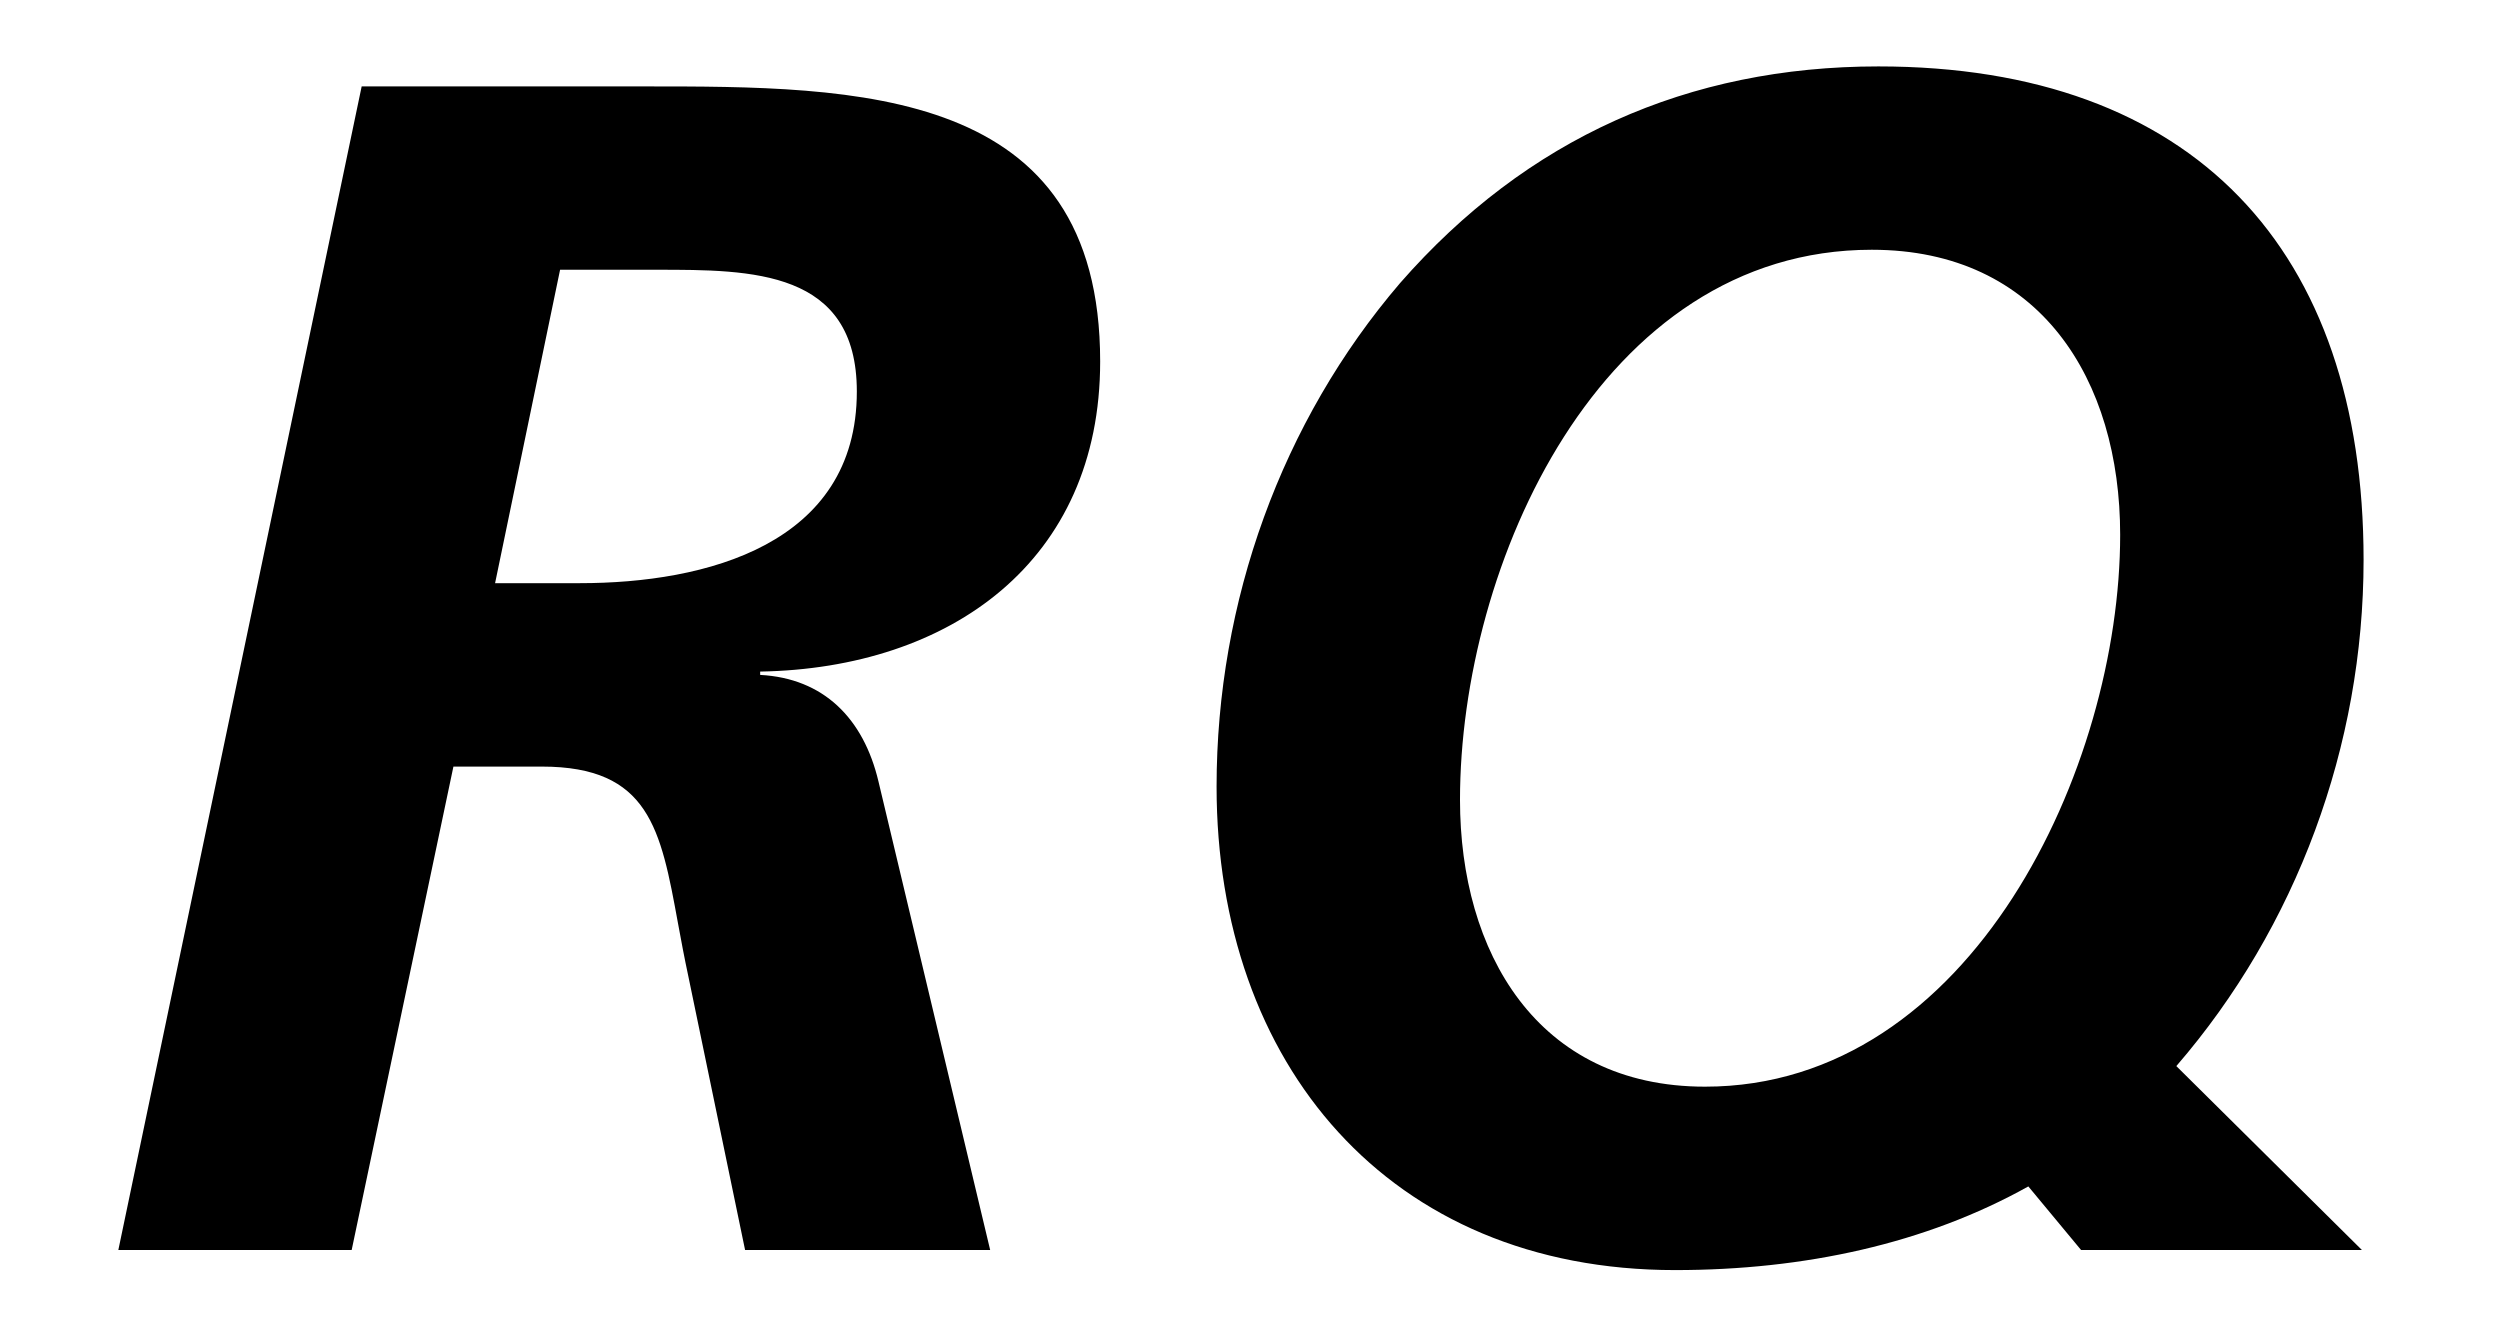 <svg width="30" height="16" xmlns="http://www.w3.org/2000/svg"><path fill-rule="evenodd" clip-rule="evenodd" d="m17.52,9.599c0,1.82.92,3.441,2.94,3.441,3.202,0,4.982-3.84,4.982-6.622,0-1.86-.96-3.421-2.981-3.421-3.26,0-4.941,3.782-4.941,6.602zm8.596,3.194c1.441-1.668,2.247-3.842,2.247-6.075,0-3.721-2.041-5.921-5.822-5.921-2.28,0-4.22.861-5.741,2.601-1.421,1.66-2.201,3.821-2.201,6.041,0,3.321,2.061,5.802,5.502,5.802,1.552,0,3.009-.317,4.239-1.004l.633.763h3.37l-2.227-2.207zM5.941,6.998h1.02c1.501,0,3.321-.46,3.321-2.3,0-1.461-1.261-1.461-2.401-1.461h-1.16l-.78,3.761zm-1.601-5.961H7.641l.091-0c2.559-0,5.47-.001,5.47,3.301,0,2.4-1.8,3.681-4.08,3.721v.04c.759.04,1.24.519,1.42,1.28L11.882,15H8.941l-.68-3.28c-.048-.224-.088-.438-.125-.64C7.929,9.948,7.792,9.199,6.501,9.199h-1.06L4.22,15h-2.8l2.92-13.963z"/></svg>